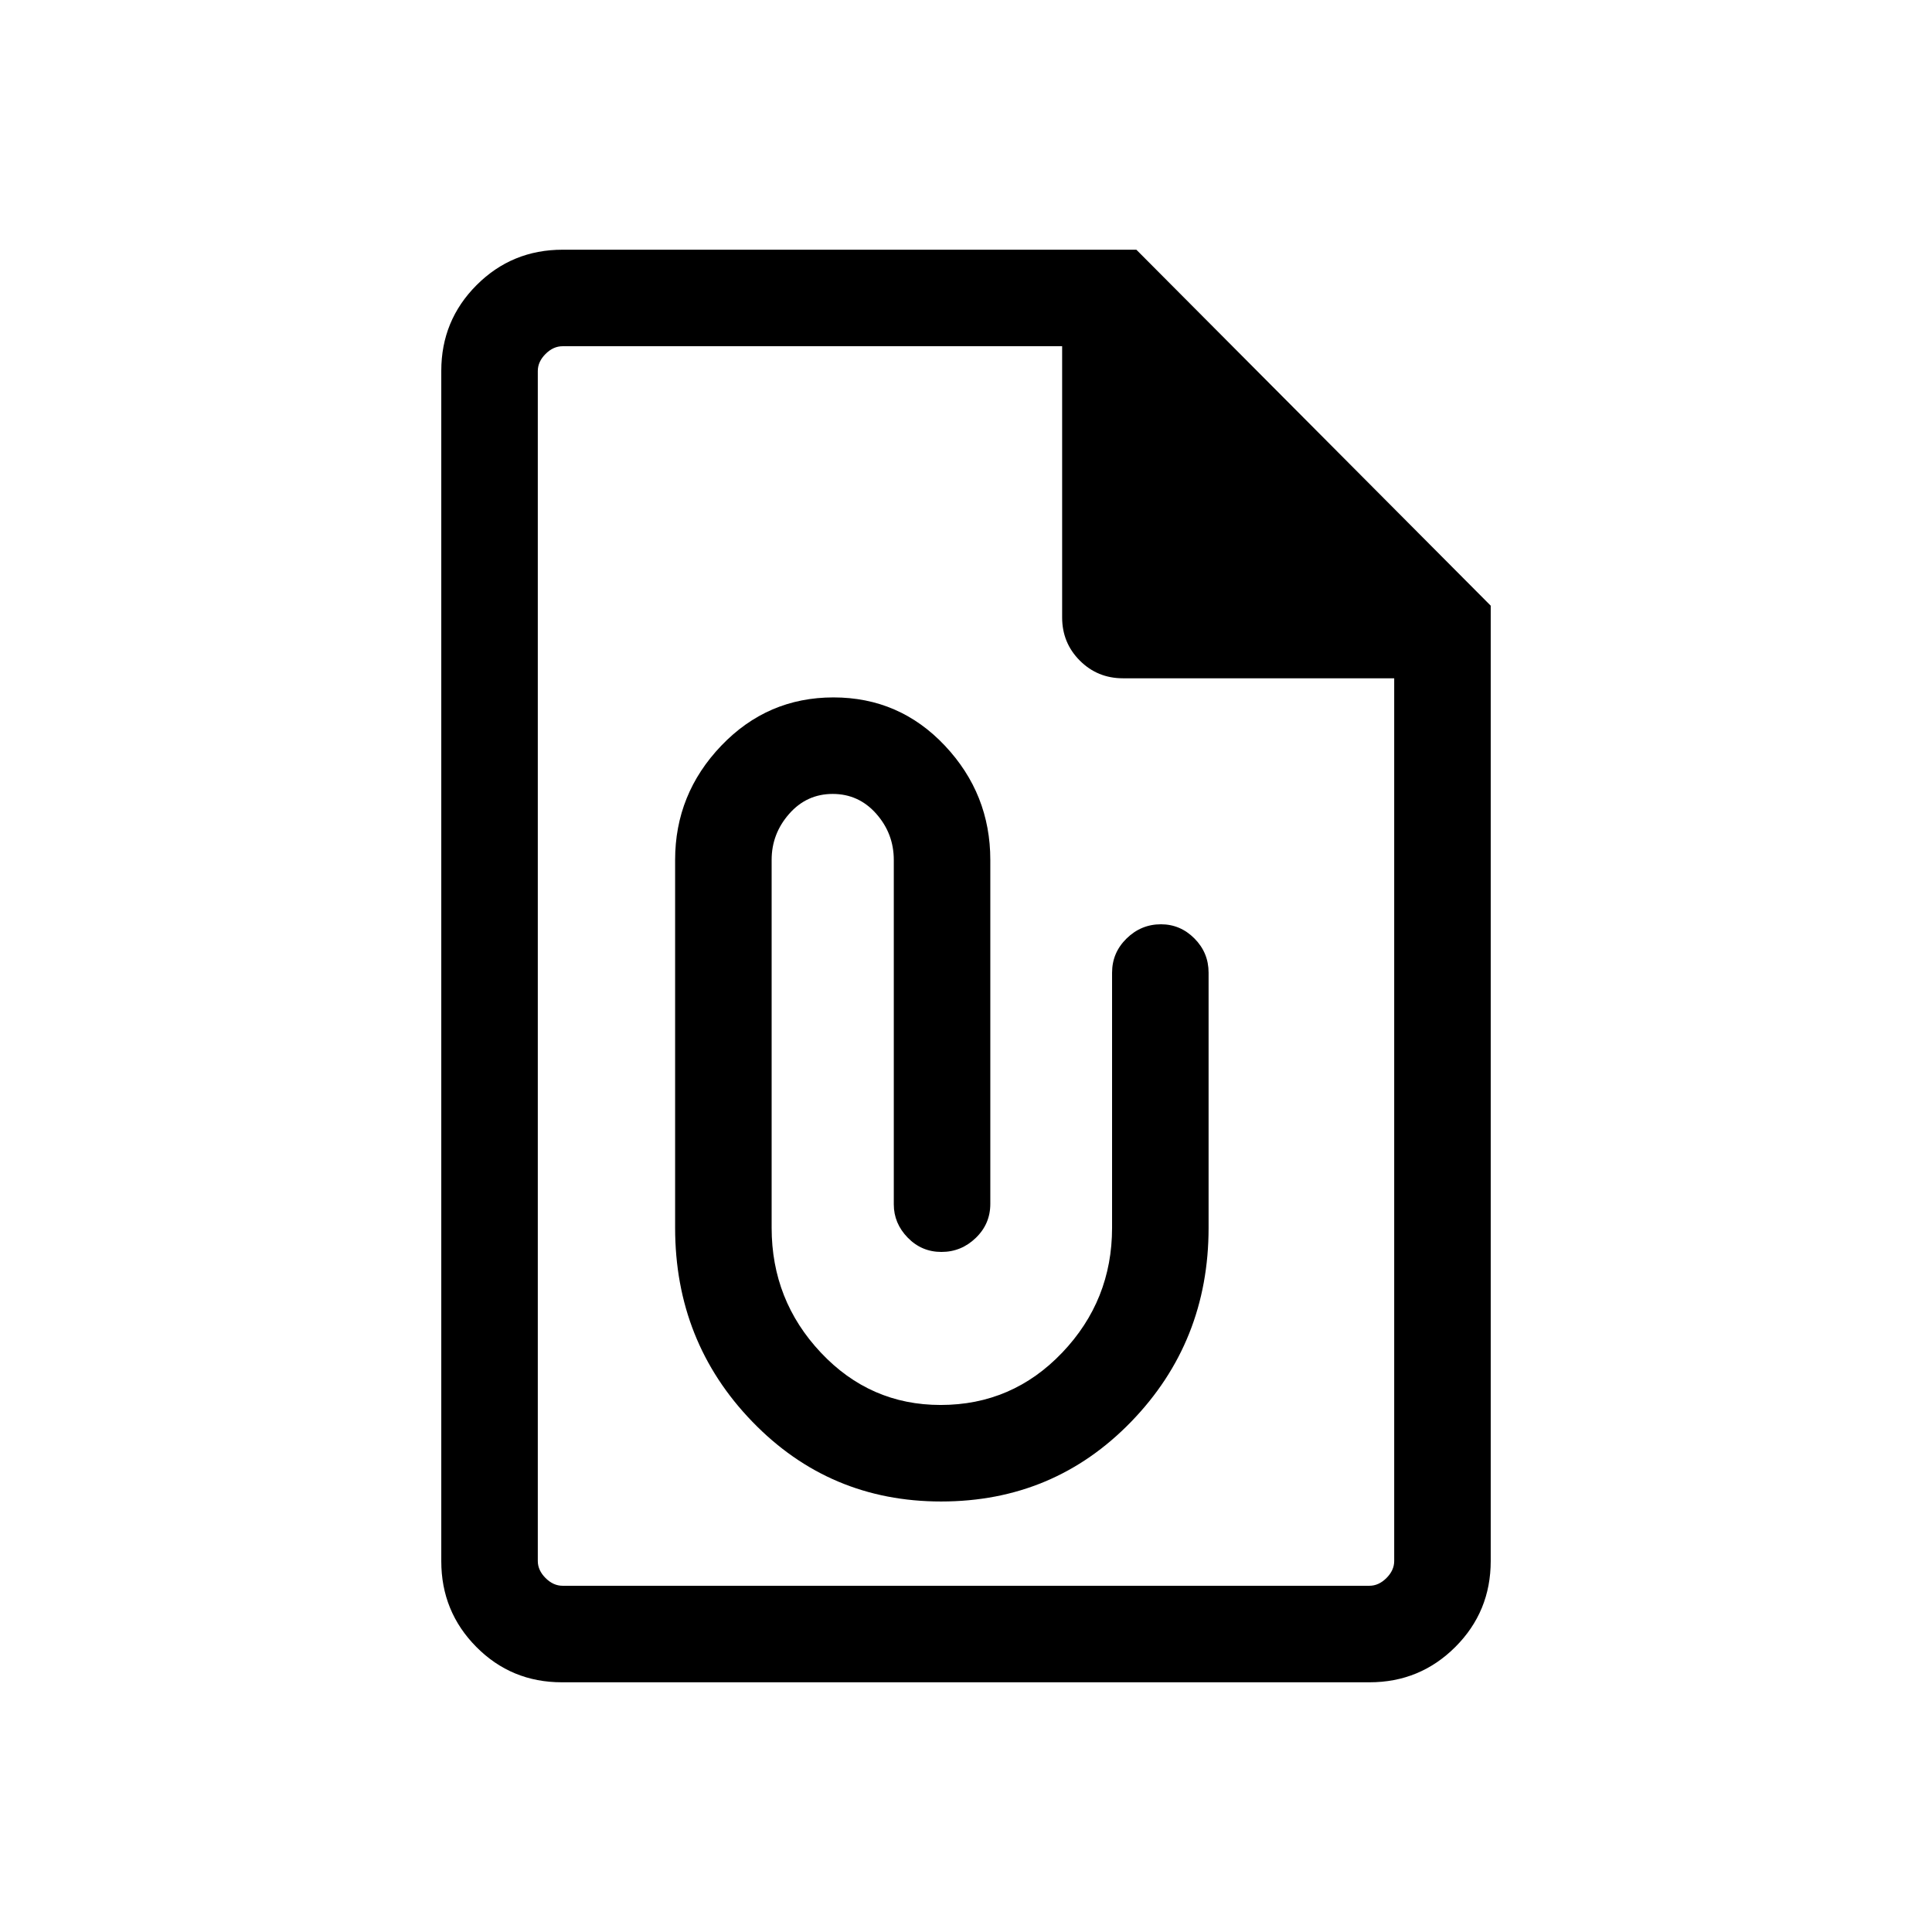 <svg xmlns="http://www.w3.org/2000/svg" height="20" viewBox="0 -960 960 960" width="20"><path d="M467.65-213.92q56.02 0 94.45-39.67 38.44-39.67 38.44-96.33v-126.74q0-9.95-7.02-17.01-7.01-7.06-16.66-7.06-9.86 0-17.07 7.06-7.21 7.06-7.21 17.01v126.74q0 36.06-24.79 62.05-24.79 25.99-60.41 25.99-35.01 0-59.48-25.99-24.48-25.99-24.48-62.05v-182.81q0-12.97 8.71-22.87 8.7-9.9 21.63-9.9t21.64 9.85q8.72 9.86 8.72 22.96v171.13q0 9.41 6.9 16.52 6.91 7.12 16.77 7.12t17.07-6.97q7.22-6.96 7.22-16.92v-170.88q0-32.81-22.57-56.79-22.58-23.98-55.37-23.98t-55.74 23.98q-22.94 23.98-22.94 56.79v182.77q0 56.66 38.35 96.33t93.84 39.67Zm-188.47 89.84q-25.08 0-42.49-17.56-17.42-17.57-17.42-42.62v-591.48q0-25.05 17.57-42.62 17.56-17.56 42.72-17.56h285.09l176.08 176.88v474.7q0 25.13-17.58 42.7-17.58 17.56-42.65 17.56H279.18Zm.36-47.96h400.92q4.62 0 8.46-3.84 3.85-3.85 3.85-8.47v-438.61H558q-12.65 0-21.44-8.79-8.79-8.8-8.79-21.44v-134.77H279.54q-4.62 0-8.46 3.84-3.85 3.85-3.85 8.47v591.3q0 4.62 3.85 8.47 3.84 3.84 8.46 3.84Zm-12.31-615.92v186-186V-172.04v-615.92Z"/></svg>